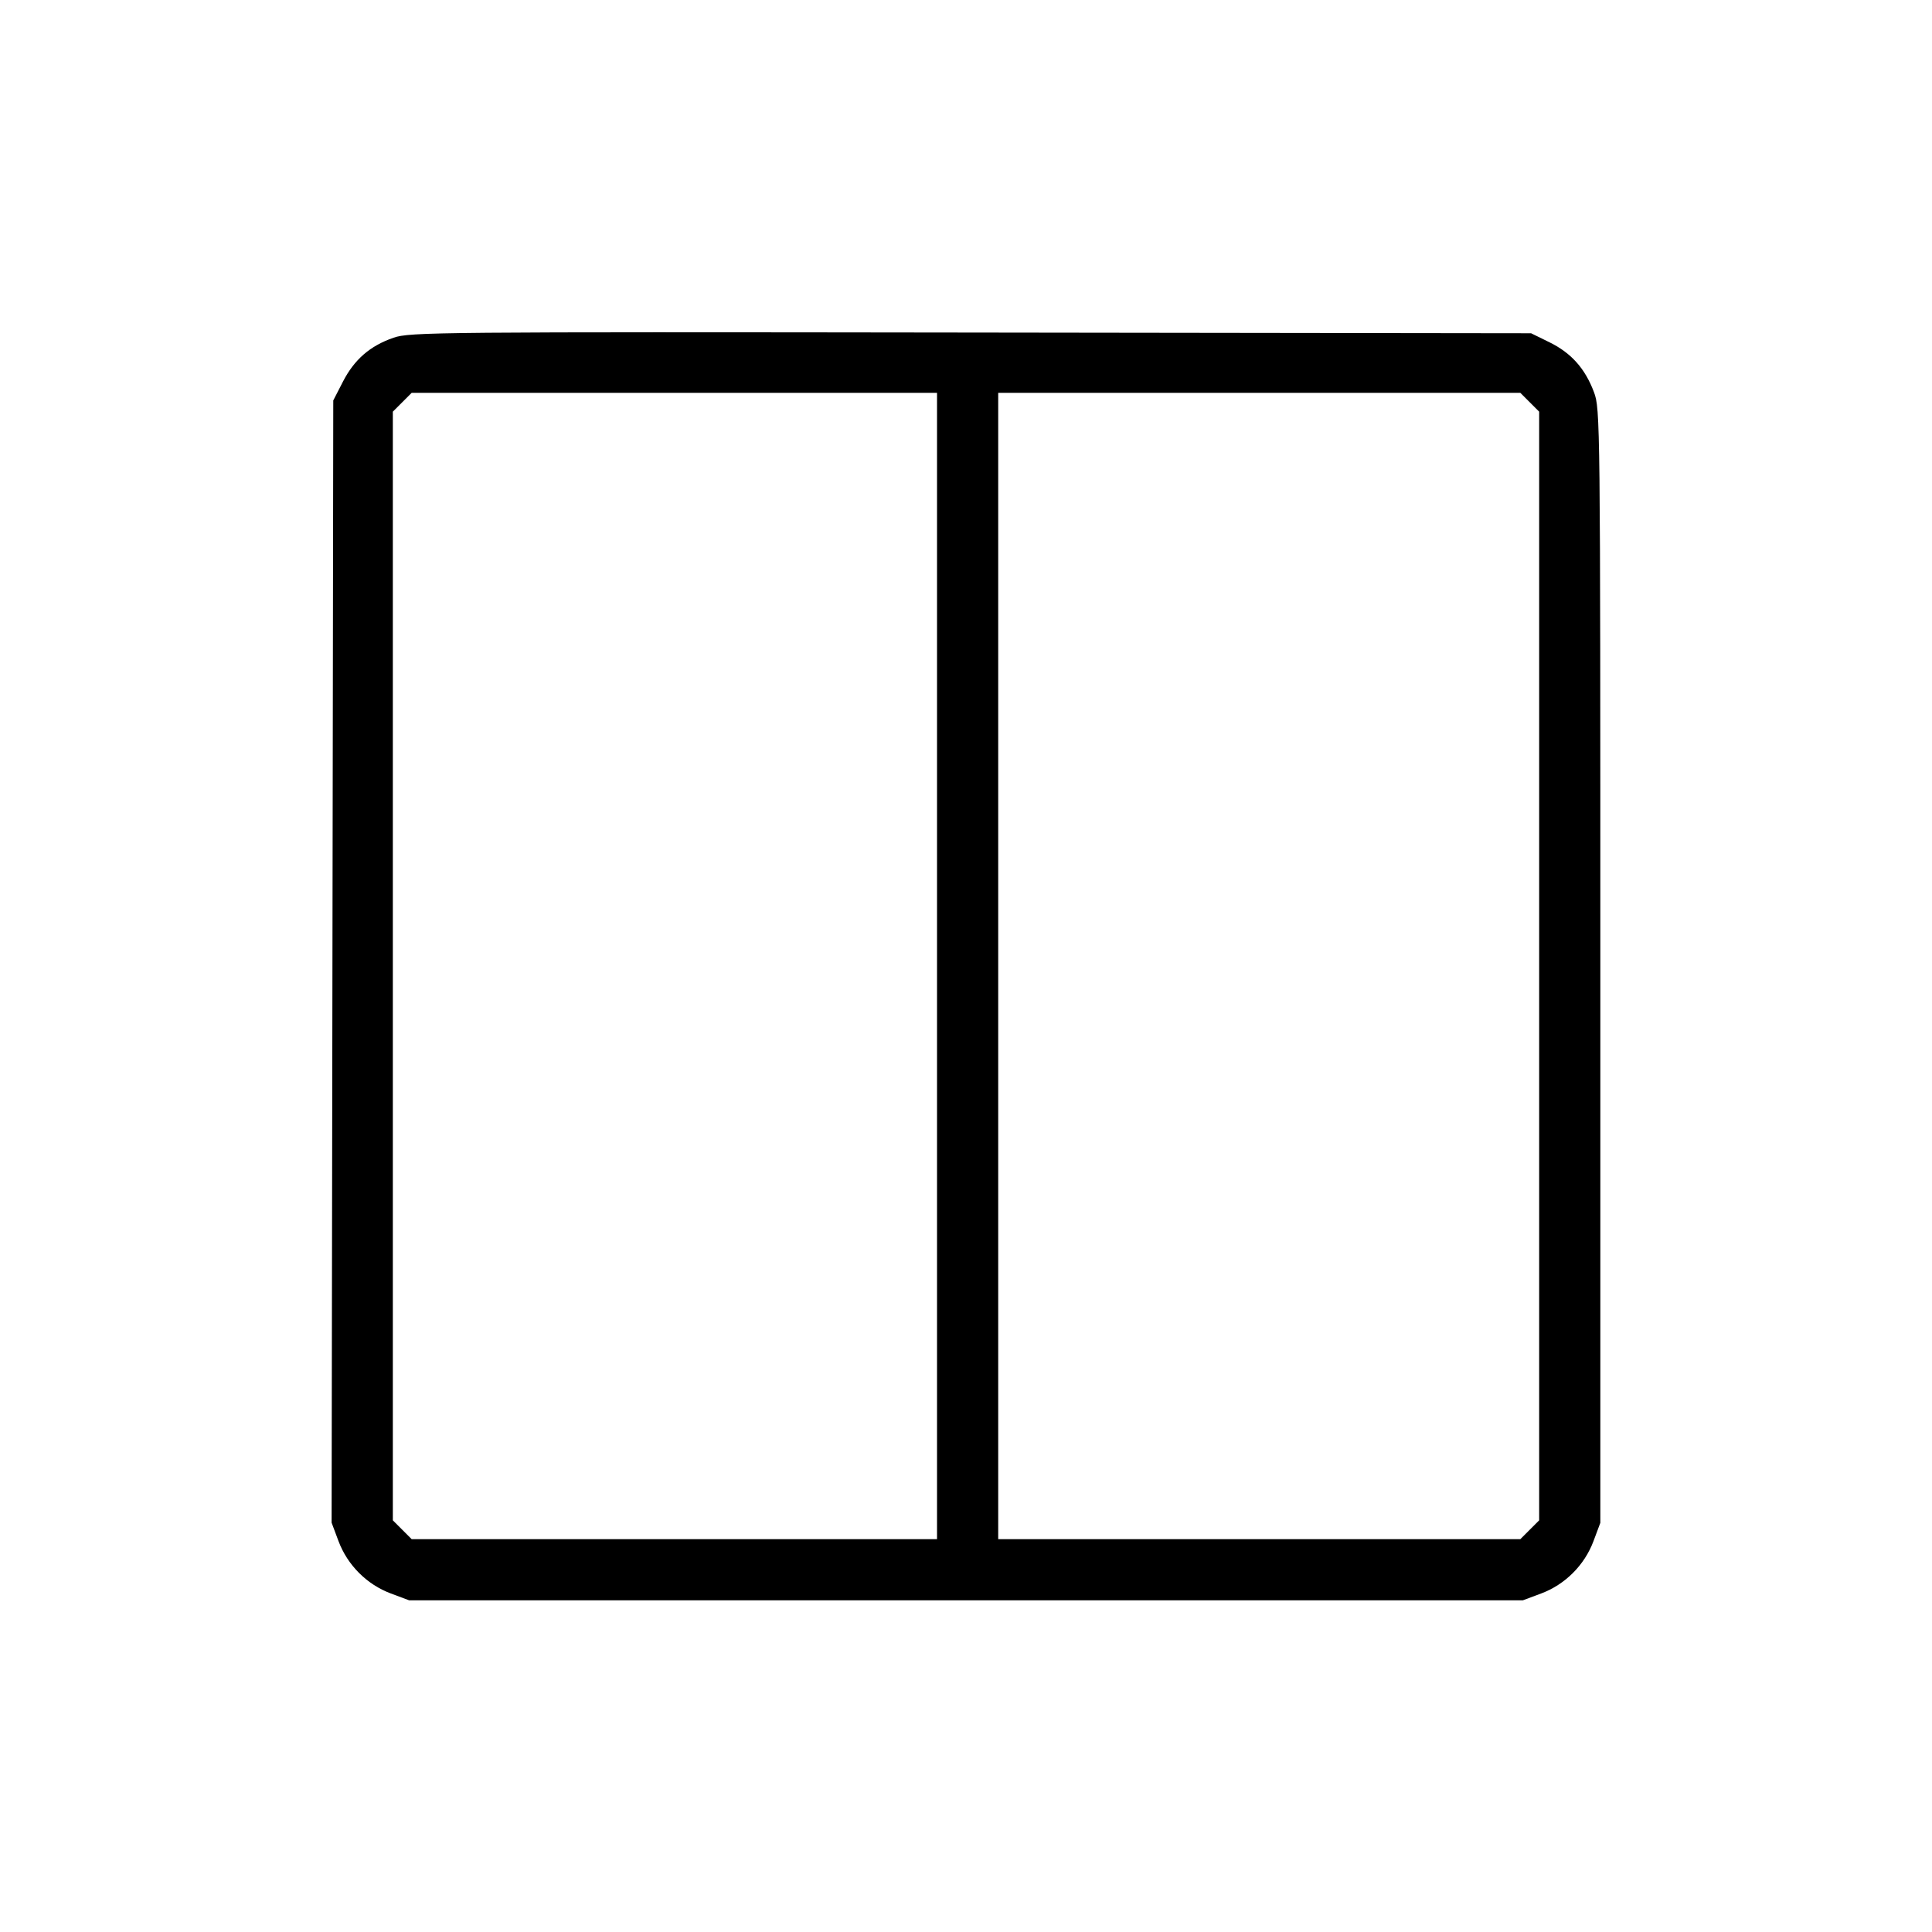 <svg fill="currentColor" viewBox="0 0 256 256" xmlns="http://www.w3.org/2000/svg"><path d="M52.141 44.752 C 49.030 45.830,46.950 47.636,45.440 50.572 L 44.160 53.060 44.050 127.411 L 43.940 201.762 44.852 204.201 C 46.045 207.389,48.607 209.954,51.789 211.144 L 54.219 212.053 128.000 212.053 L 201.781 212.053 204.211 211.144 C 207.389 209.955,209.955 207.389,211.144 204.211 L 212.053 201.781 212.053 128.000 C 212.053 55.515,212.038 54.179,211.209 51.963 C 210.038 48.837,208.197 46.771,205.325 45.360 L 202.880 44.160 128.640 44.065 C 57.596 43.974,54.303 44.003,52.141 44.752 M124.160 128.000 L 124.160 203.947 89.354 203.947 L 54.548 203.947 53.301 202.699 L 52.053 201.452 52.053 128.000 L 52.053 54.548 53.301 53.301 L 54.548 52.053 89.354 52.053 L 124.160 52.053 124.160 128.000 M202.699 53.301 L 203.947 54.548 203.947 128.000 L 203.947 201.452 202.699 202.699 L 201.452 203.947 166.859 203.947 L 132.267 203.947 132.267 128.000 L 132.267 52.053 166.859 52.053 L 201.452 52.053 202.699 53.301 " stroke="none" fill-rule="evenodd"></path></svg>